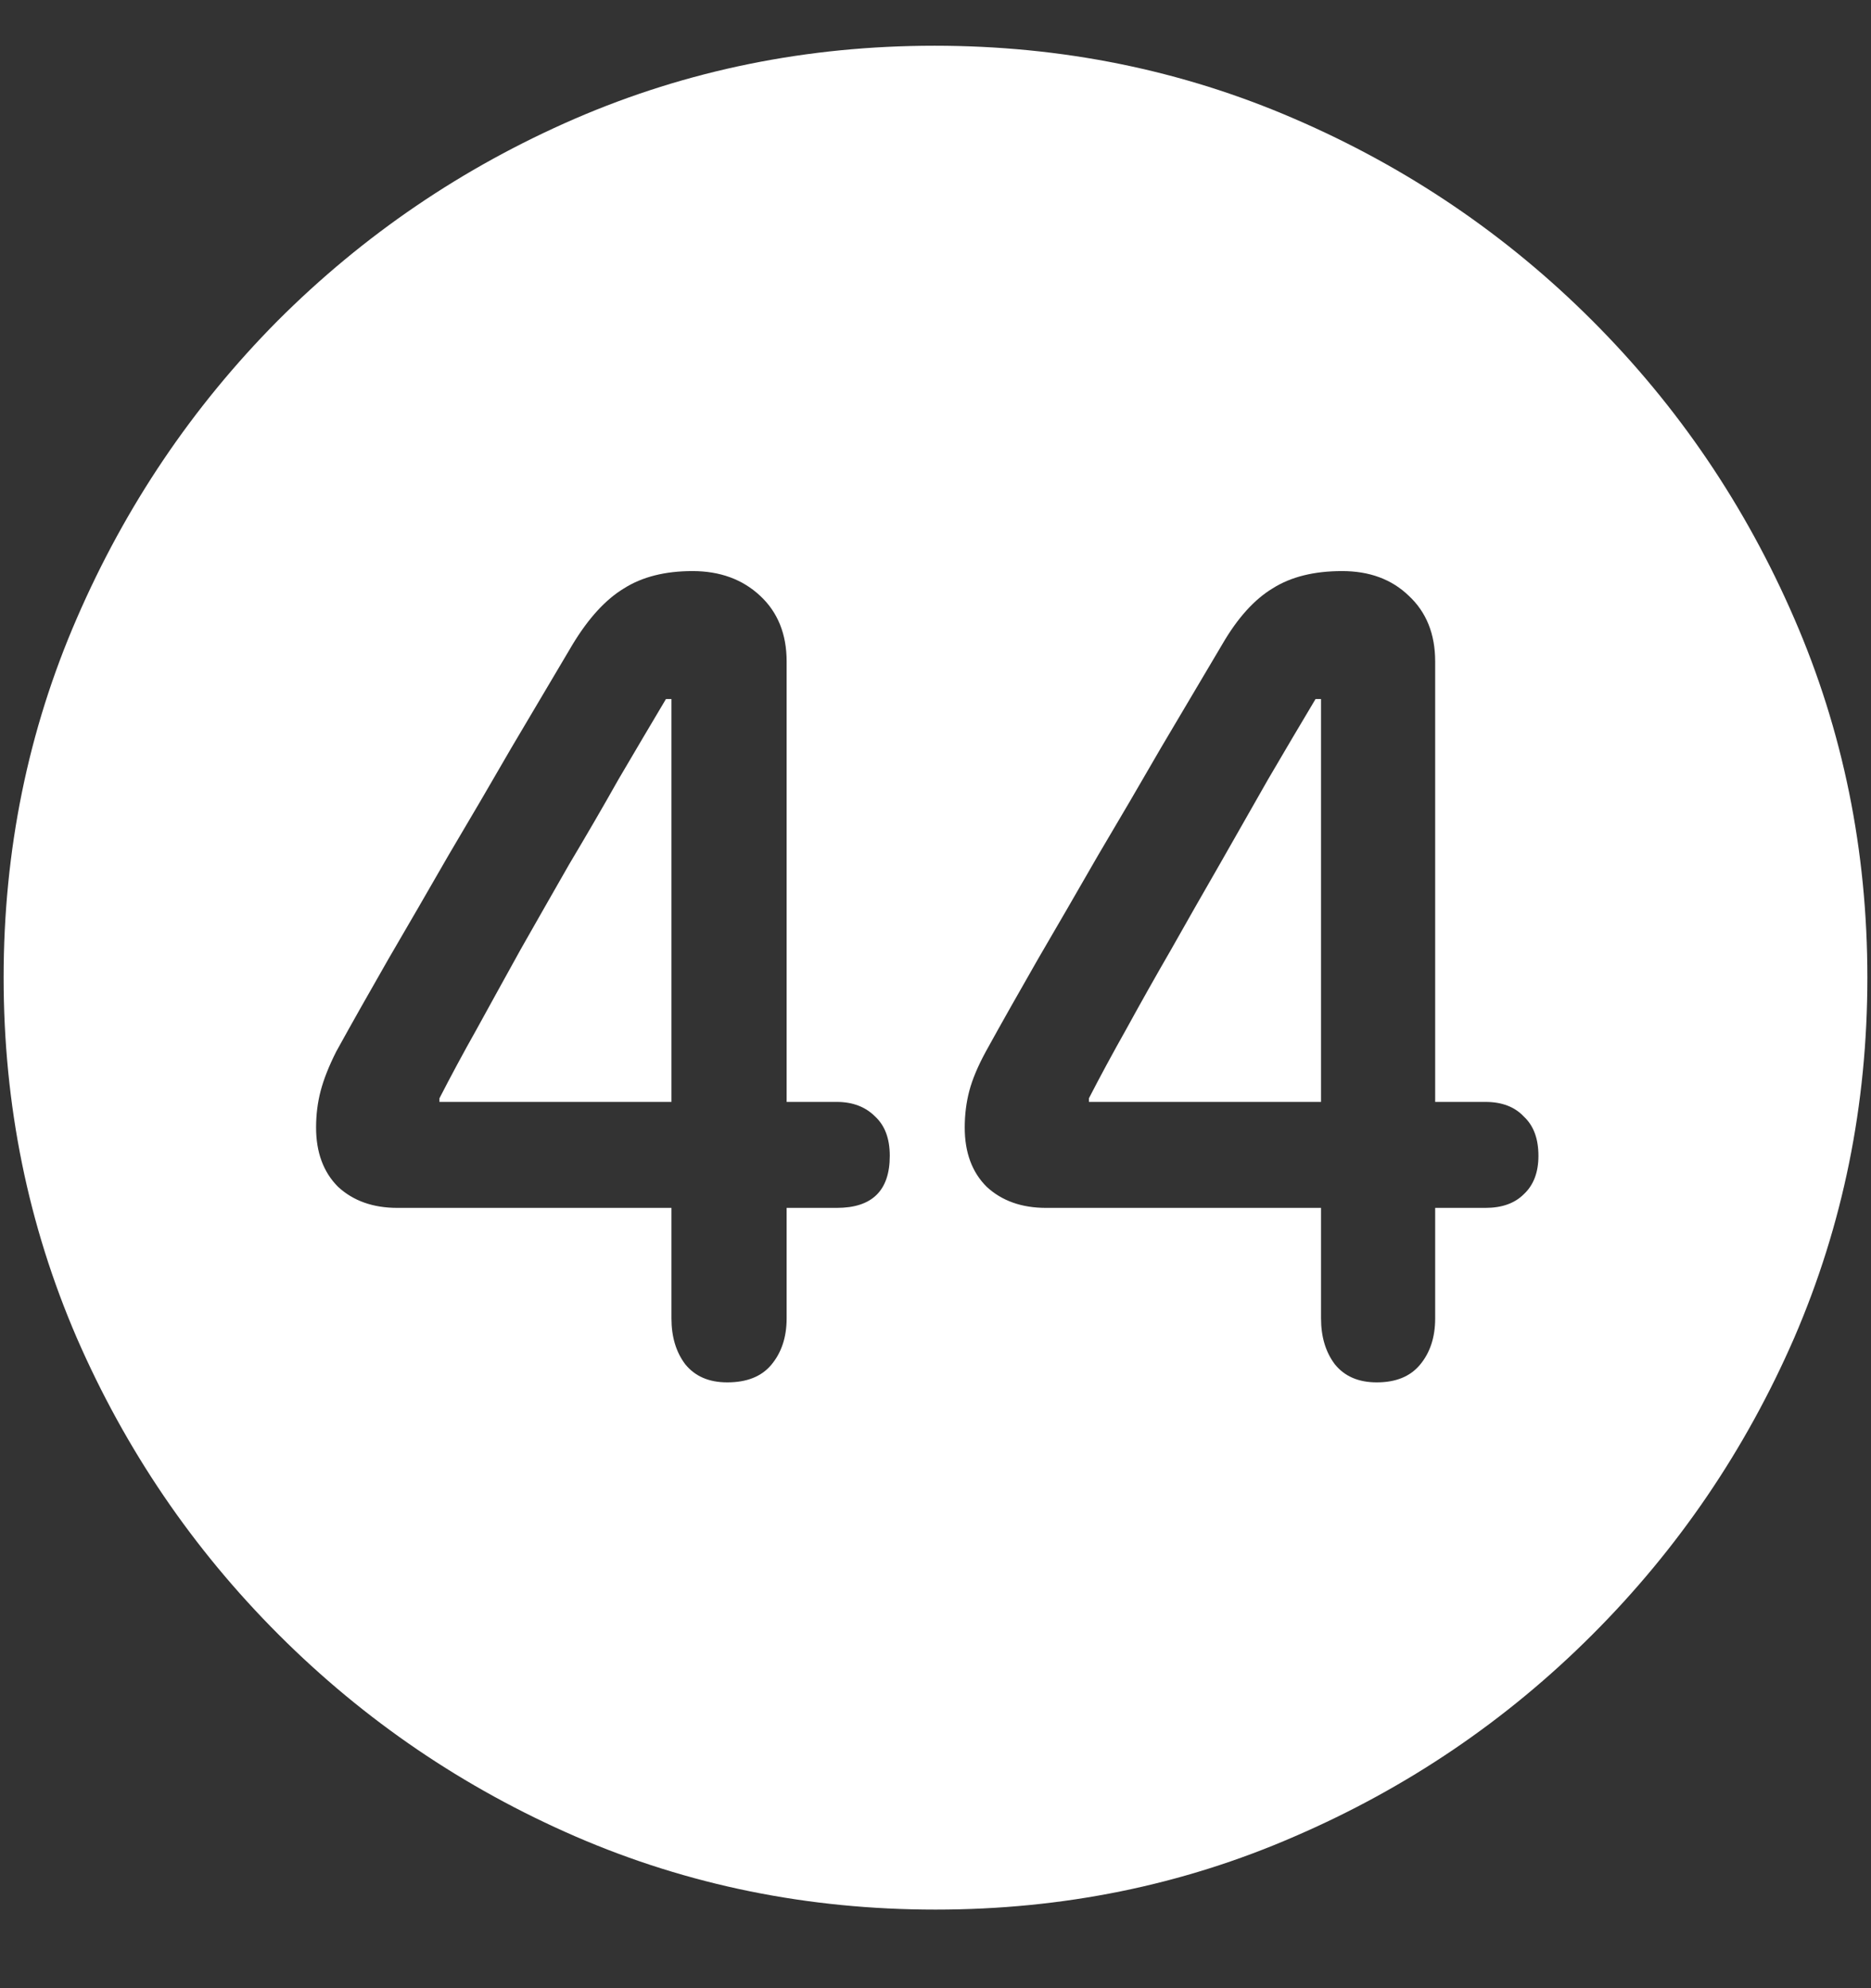 <svg width="16" height="17" viewBox="0 0 16 17" fill="none" xmlns="http://www.w3.org/2000/svg">
<rect x="0" y="0" width="16" height="17" fill="#333333" stroke="none"/>
<path d="M8 16.328C9.089 16.328 10.112 16.12 11.07 15.703C12.034 15.287 12.883 14.711 13.617 13.977C14.352 13.242 14.927 12.396 15.344 11.438C15.76 10.474 15.969 9.448 15.969 8.359C15.969 7.271 15.76 6.247 15.344 5.289C14.927 4.326 14.352 3.477 13.617 2.742C12.883 2.008 12.034 1.432 11.07 1.016C10.107 0.599 9.081 0.391 7.992 0.391C6.904 0.391 5.878 0.599 4.914 1.016C3.956 1.432 3.109 2.008 2.375 2.742C1.646 3.477 1.073 4.326 0.656 5.289C0.24 6.247 0.031 7.271 0.031 8.359C0.031 9.448 0.24 10.474 0.656 11.438C1.073 12.396 1.648 13.242 2.383 13.977C3.117 14.711 3.964 15.287 4.922 15.703C5.885 16.12 6.911 16.328 8 16.328ZM6.219 11.82C6.062 11.82 5.943 11.768 5.859 11.664C5.781 11.56 5.742 11.43 5.742 11.273V10.328H3.398C3.19 10.328 3.021 10.268 2.891 10.148C2.766 10.023 2.703 9.854 2.703 9.641C2.703 9.531 2.716 9.427 2.742 9.328C2.768 9.229 2.812 9.117 2.875 8.992C3.01 8.747 3.159 8.484 3.32 8.203C3.487 7.917 3.659 7.62 3.836 7.312C4.018 7.005 4.198 6.698 4.375 6.391C4.557 6.083 4.732 5.789 4.898 5.508C5.034 5.284 5.18 5.125 5.336 5.031C5.492 4.932 5.688 4.883 5.922 4.883C6.156 4.883 6.349 4.953 6.5 5.094C6.651 5.234 6.727 5.422 6.727 5.656V9.422H7.156C7.292 9.422 7.401 9.464 7.484 9.547C7.568 9.625 7.609 9.737 7.609 9.883C7.609 10.18 7.458 10.328 7.156 10.328H6.727V11.273C6.727 11.435 6.682 11.568 6.594 11.672C6.51 11.771 6.385 11.82 6.219 11.82ZM5.742 9.422V5.977H5.695C5.565 6.195 5.43 6.424 5.289 6.664C5.154 6.904 5.013 7.146 4.867 7.391C4.727 7.635 4.589 7.878 4.453 8.117C4.323 8.352 4.198 8.578 4.078 8.797C3.958 9.01 3.852 9.208 3.758 9.391V9.422H5.742ZM11.773 11.82C11.617 11.82 11.497 11.768 11.414 11.664C11.336 11.56 11.297 11.43 11.297 11.273V10.328H8.945C8.737 10.328 8.568 10.268 8.438 10.148C8.312 10.023 8.25 9.854 8.25 9.641C8.25 9.531 8.263 9.427 8.289 9.328C8.315 9.229 8.362 9.117 8.43 8.992C8.565 8.747 8.714 8.484 8.875 8.203C9.042 7.917 9.214 7.62 9.391 7.312C9.573 7.005 9.753 6.698 9.93 6.391C10.112 6.083 10.287 5.789 10.453 5.508C10.583 5.284 10.727 5.125 10.883 5.031C11.039 4.932 11.237 4.883 11.477 4.883C11.711 4.883 11.901 4.953 12.047 5.094C12.198 5.234 12.273 5.422 12.273 5.656V9.422H12.703C12.844 9.422 12.953 9.464 13.031 9.547C13.115 9.625 13.156 9.737 13.156 9.883C13.156 10.023 13.115 10.133 13.031 10.211C12.953 10.289 12.844 10.328 12.703 10.328H12.273V11.273C12.273 11.435 12.229 11.568 12.141 11.672C12.057 11.771 11.935 11.82 11.773 11.82ZM11.297 9.422V5.977H11.25C11.12 6.195 10.984 6.424 10.844 6.664C10.708 6.904 10.57 7.146 10.43 7.391C10.289 7.635 10.151 7.878 10.016 8.117C9.88 8.352 9.753 8.578 9.633 8.797C9.513 9.01 9.406 9.208 9.312 9.391V9.422H11.297Z" fill="white"/>
</svg>
